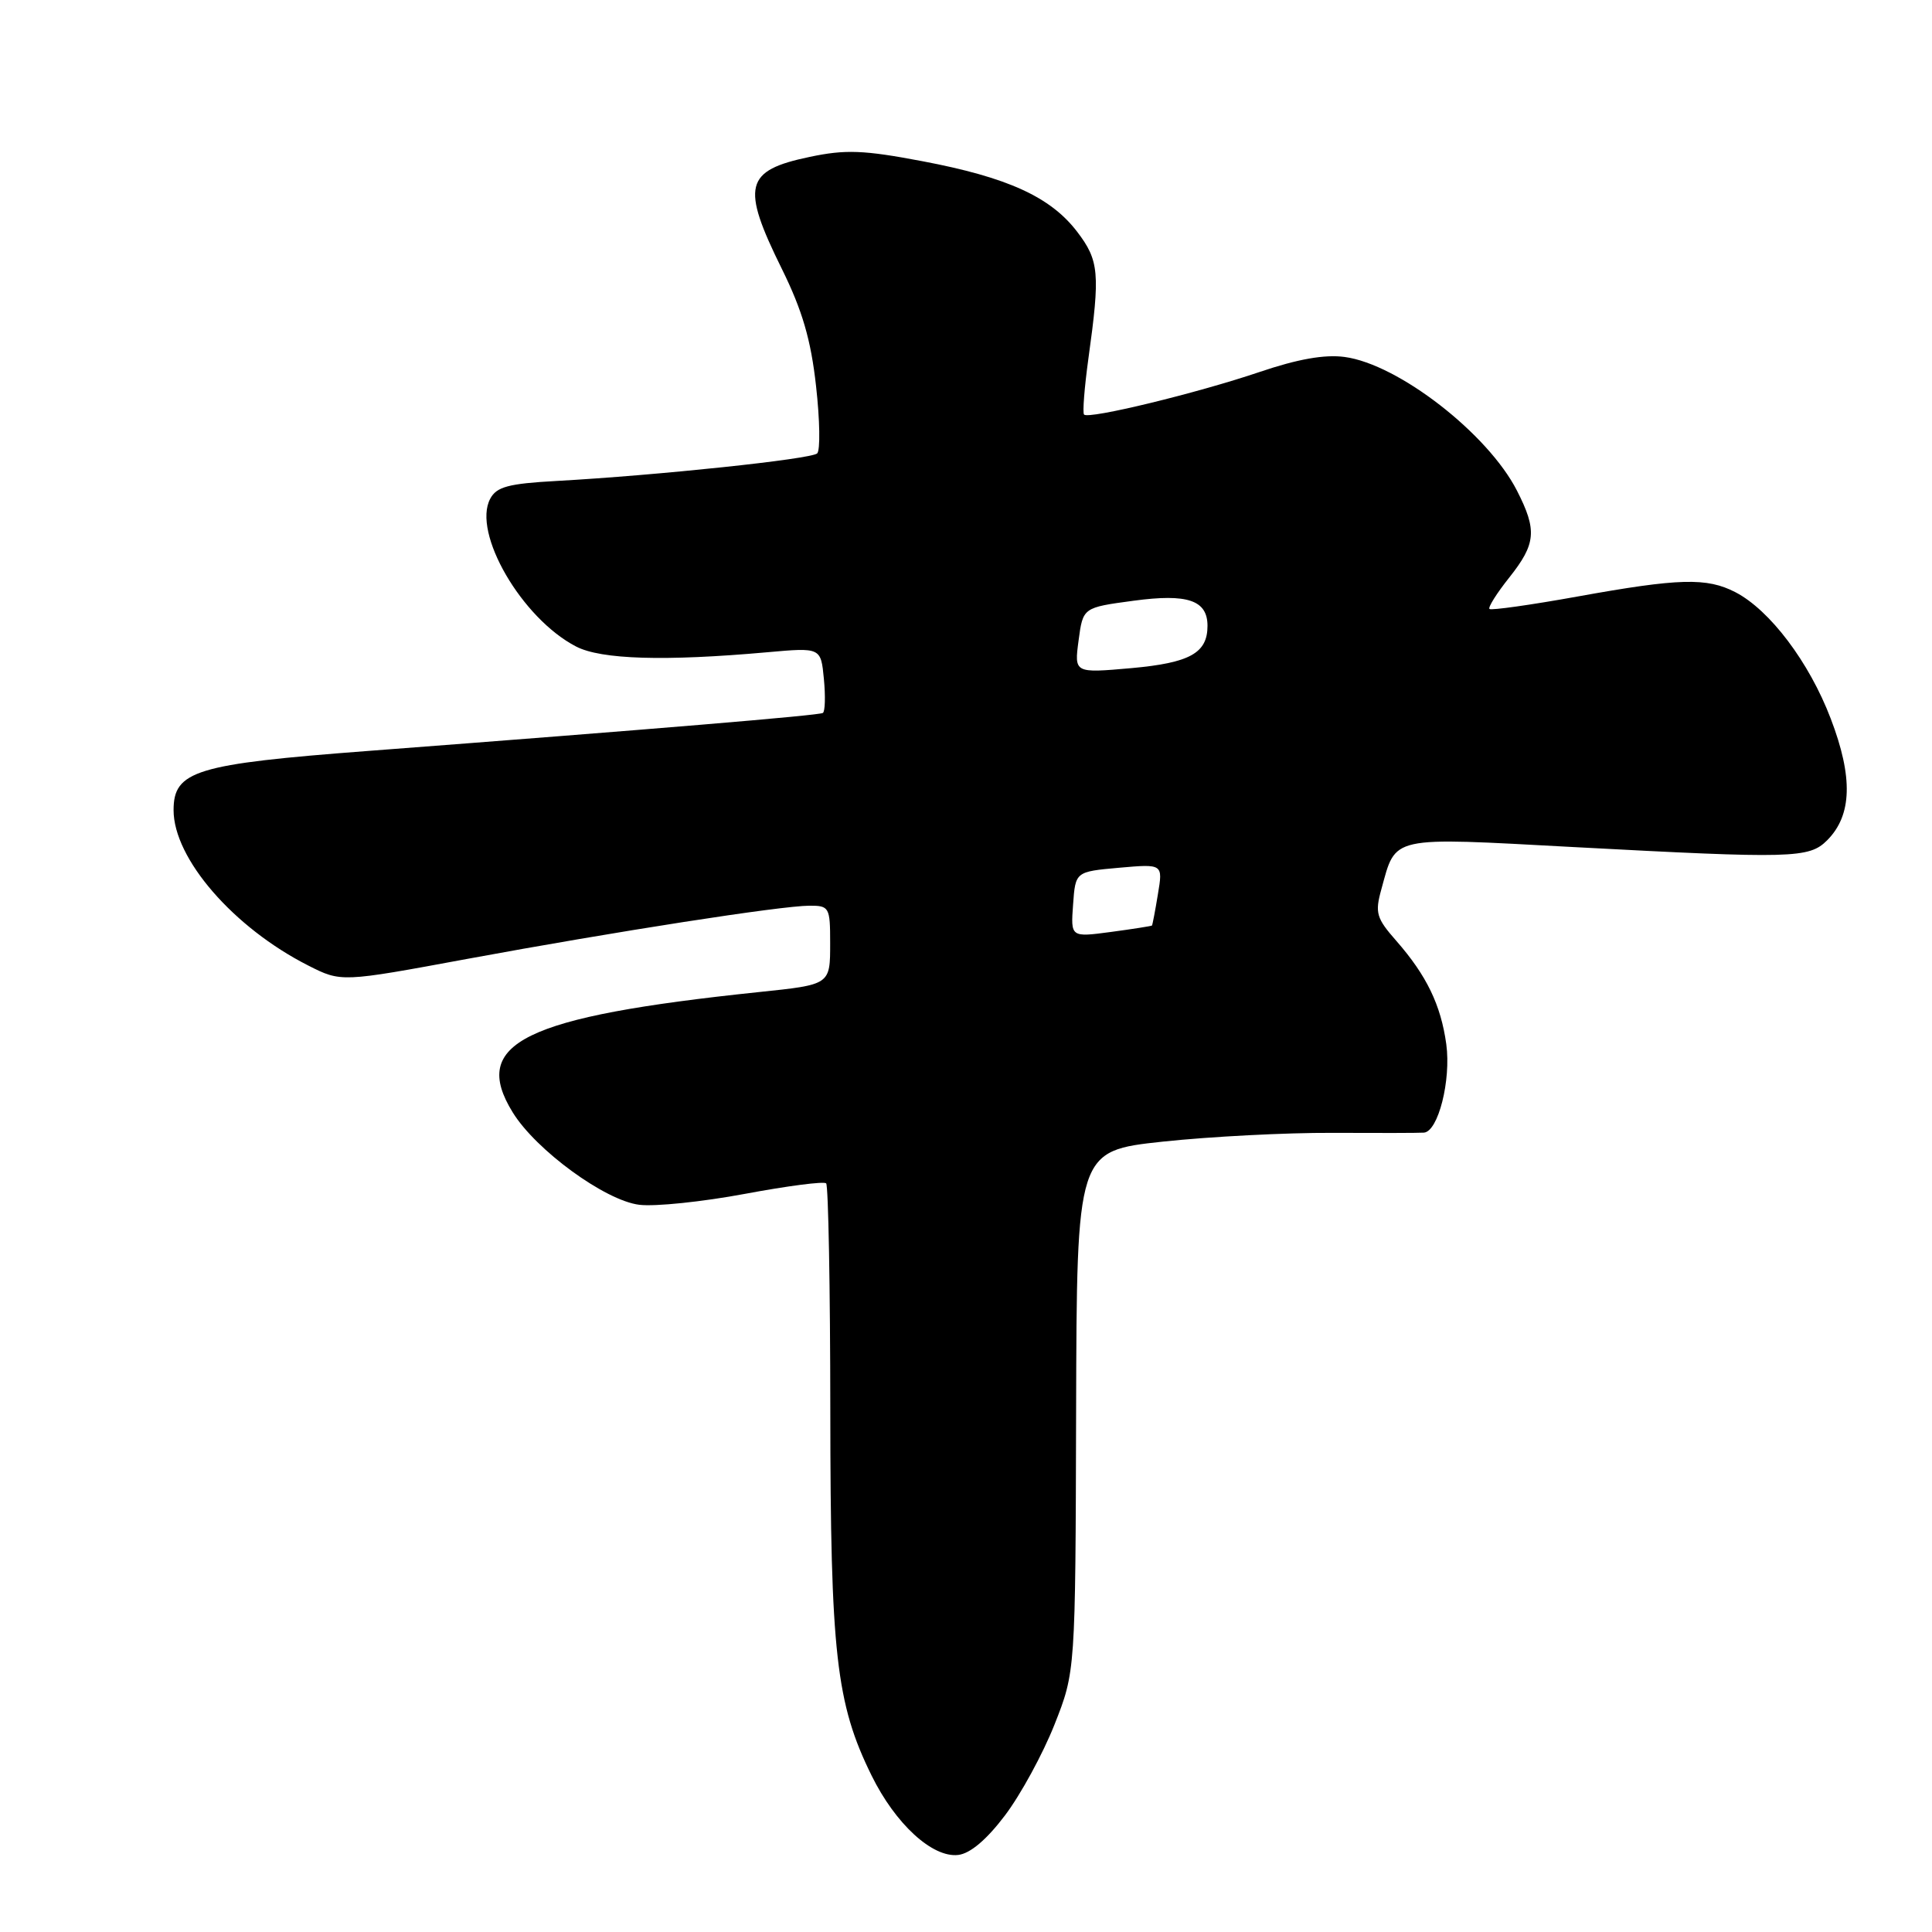 <?xml version="1.0" encoding="UTF-8" standalone="no"?>
<!DOCTYPE svg PUBLIC "-//W3C//DTD SVG 1.1//EN" "http://www.w3.org/Graphics/SVG/1.1/DTD/svg11.dtd" >
<svg xmlns="http://www.w3.org/2000/svg" xmlns:xlink="http://www.w3.org/1999/xlink" version="1.1" viewBox="0 0 256 256">
 <g >
 <path fill="currentColor"
d=" M 133.18 240.53 C 135.25 237.79 138.19 232.39 139.72 228.53 C 142.50 221.50 142.50 221.50 142.59 187.00 C 142.68 152.50 142.68 152.50 154.09 151.27 C 160.37 150.60 170.45 150.08 176.50 150.11 C 182.55 150.14 188.03 150.13 188.67 150.08 C 190.57 149.95 192.29 143.14 191.64 138.36 C 190.92 133.15 189.03 129.25 185.02 124.67 C 182.38 121.67 182.17 120.96 183.03 117.86 C 185.01 110.68 183.94 110.92 208.50 112.24 C 237.57 113.79 239.71 113.74 242.11 111.34 C 245.41 108.03 245.56 103.00 242.58 95.22 C 239.73 87.74 234.52 80.84 229.95 78.47 C 226.16 76.51 222.50 76.61 209.04 79.04 C 202.83 80.16 197.57 80.90 197.36 80.69 C 197.15 80.48 198.33 78.60 199.99 76.52 C 203.53 72.06 203.69 70.27 201.01 65.02 C 197.15 57.46 185.28 48.25 178.17 47.30 C 175.53 46.94 171.94 47.58 166.90 49.29 C 158.60 52.10 144.23 55.59 143.64 54.93 C 143.43 54.69 143.69 51.35 144.22 47.50 C 145.79 36.22 145.64 34.52 142.73 30.71 C 139.20 26.09 133.52 23.50 122.22 21.36 C 114.43 19.88 112.03 19.79 107.29 20.79 C 98.67 22.59 98.16 24.63 103.61 35.65 C 106.31 41.13 107.45 45.01 108.13 51.15 C 108.64 55.66 108.70 59.68 108.28 60.08 C 107.47 60.84 87.10 62.99 73.74 63.73 C 67.37 64.08 65.80 64.50 64.96 66.08 C 62.54 70.59 69.14 81.95 76.34 85.67 C 79.66 87.39 88.08 87.64 101.63 86.43 C 108.77 85.79 108.77 85.79 109.17 89.97 C 109.39 92.27 109.33 94.30 109.03 94.47 C 108.50 94.80 86.41 96.64 48.69 99.51 C 25.93 101.24 23.00 102.13 23.00 107.35 C 23.00 113.76 30.94 122.92 40.85 127.94 C 45.21 130.15 45.21 130.15 61.85 127.07 C 81.74 123.40 103.44 120.03 107.25 120.01 C 109.88 120.00 110.00 120.22 110.00 124.93 C 110.00 130.51 110.07 130.46 100.50 131.46 C 69.39 134.72 62.26 138.21 67.94 147.40 C 71.03 152.41 80.19 159.09 84.71 159.64 C 86.79 159.90 93.10 159.24 98.72 158.19 C 104.34 157.14 109.18 156.51 109.47 156.80 C 109.76 157.10 110.01 170.65 110.02 186.92 C 110.04 219.09 110.78 225.70 115.48 235.25 C 118.64 241.68 123.55 246.19 126.97 245.79 C 128.57 245.60 130.75 243.75 133.18 240.53 Z  M 142.19 119.85 C 142.50 115.50 142.50 115.50 148.30 114.98 C 154.10 114.47 154.10 114.47 153.43 118.48 C 153.07 120.69 152.71 122.56 152.64 122.64 C 152.56 122.71 150.11 123.10 147.19 123.49 C 141.87 124.20 141.87 124.20 142.19 119.85 Z  M 142.92 84.85 C 143.50 80.50 143.50 80.50 150.21 79.60 C 157.37 78.63 160.00 79.53 160.00 82.93 C 160.00 86.54 157.66 87.83 149.92 88.53 C 142.34 89.20 142.34 89.20 142.92 84.85 Z "/>
</g>
</svg>